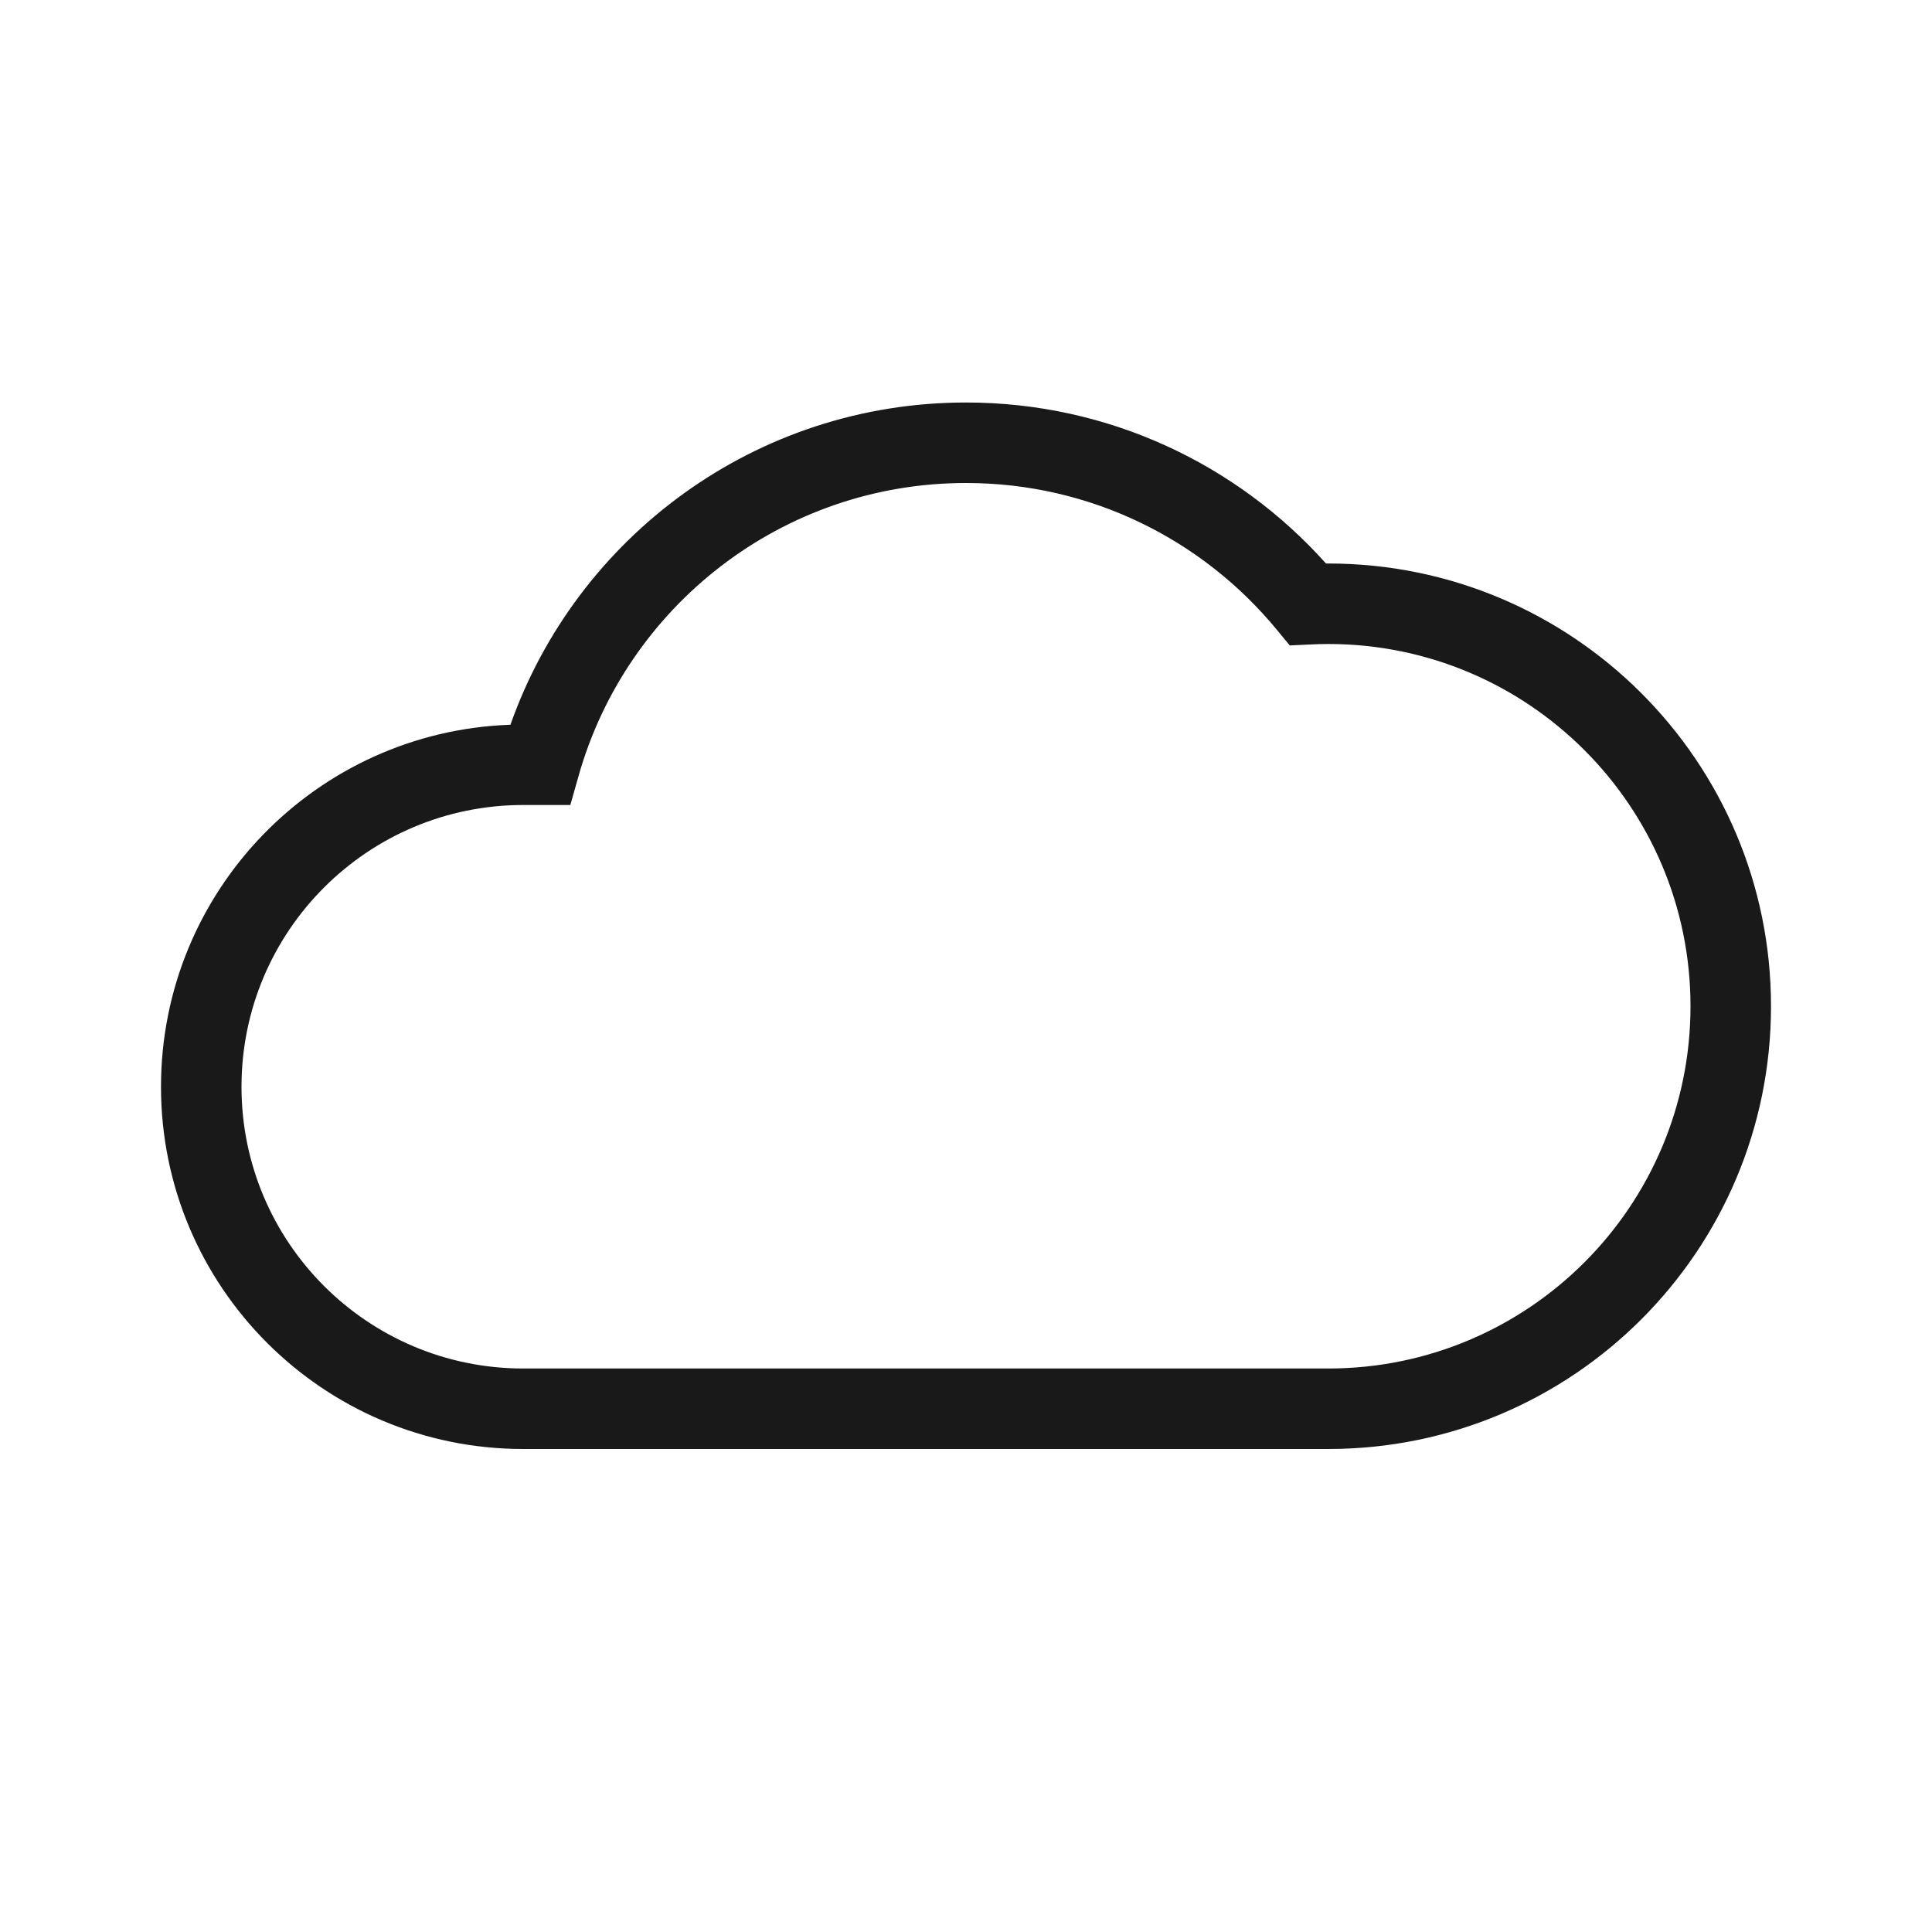 <svg width="24" height="24" viewBox="0 0 24 24" fill="none" xmlns="http://www.w3.org/2000/svg">
<path opacity="0.9" fill-rule="evenodd" clip-rule="evenodd" d="M12 6C9.712 6 7.782 7.537 7.188 9.636L7.085 10H6.5C4.567 10 3 11.567 3 13.5C3 15.433 4.567 17 6.5 17H16.5C18.985 17 21 14.985 21 12.5C21 10.015 18.985 8 16.5 8C16.424 8 16.348 8.002 16.273 8.006L16.022 8.018L15.862 7.824C14.944 6.709 13.555 6 12 6ZM6.341 9.003C7.163 6.671 9.386 5 12 5C13.777 5 15.374 5.773 16.472 7C16.482 7 16.491 7 16.5 7C19.538 7 22 9.462 22 12.5C22 15.538 19.538 18 16.5 18H6.5C4.015 18 2 15.985 2 13.5C2 11.068 3.929 9.087 6.341 9.003Z" fill="black"/>
</svg>
